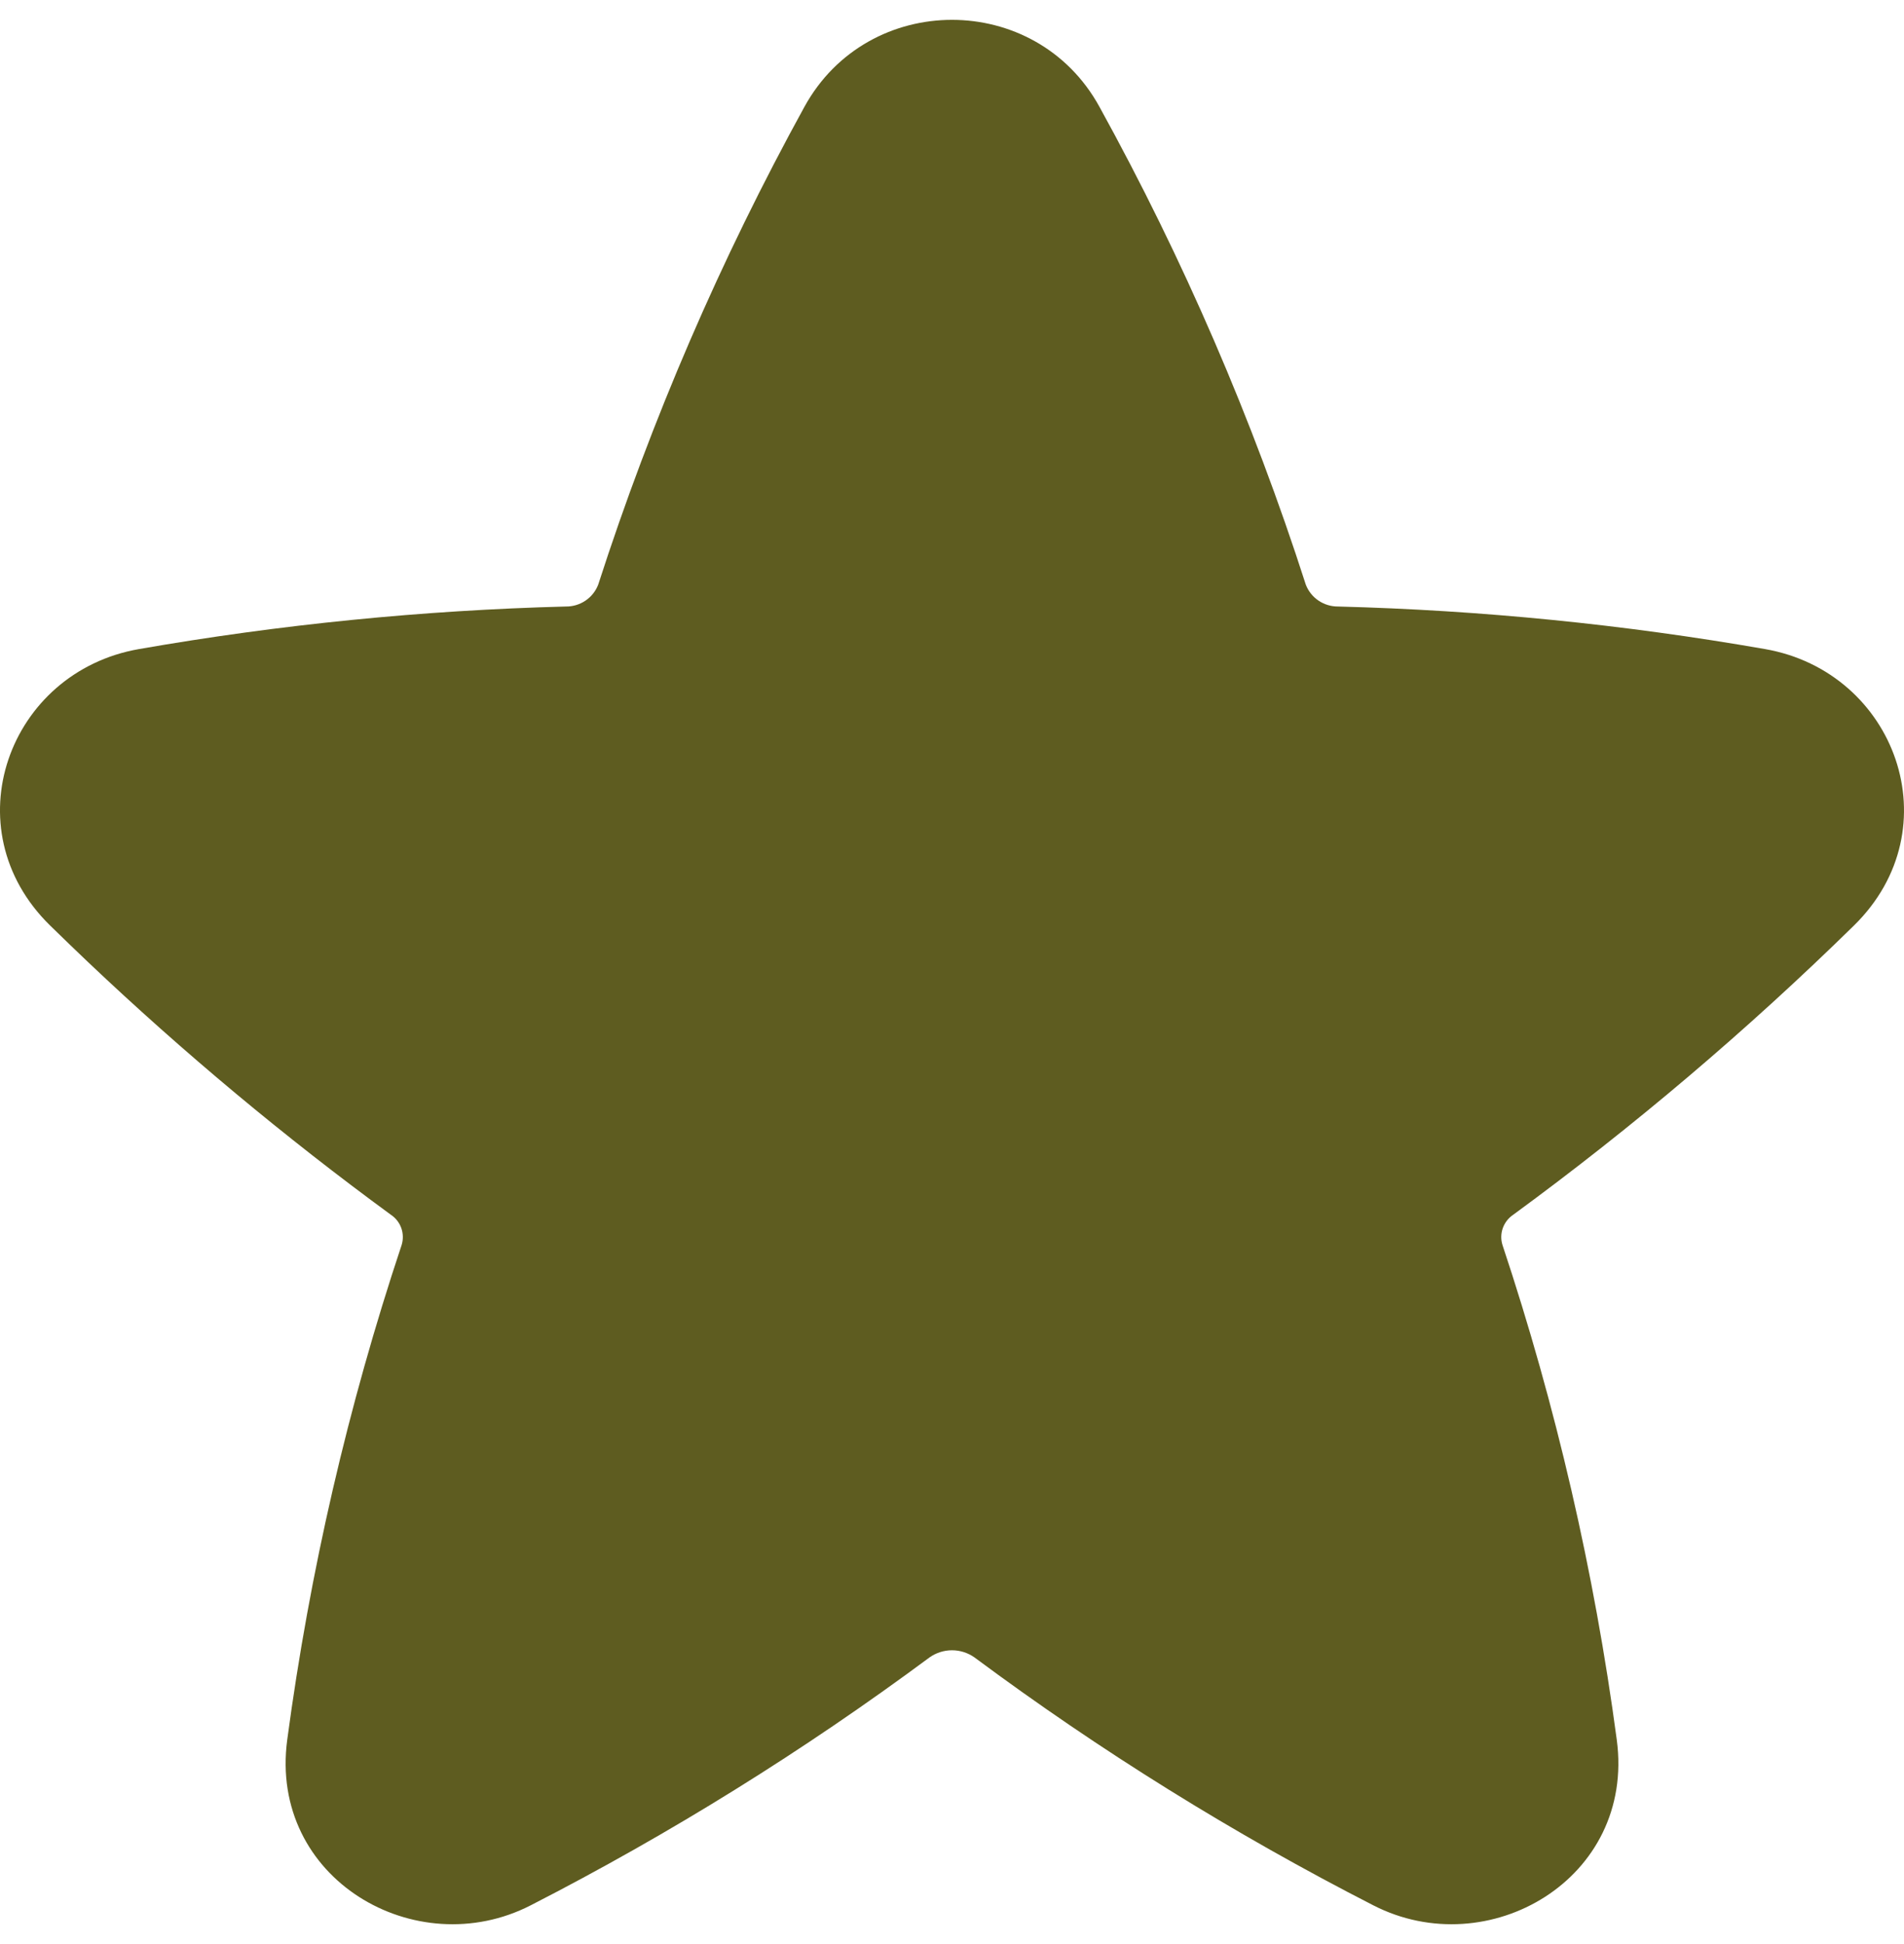 <svg xmlns="http://www.w3.org/2000/svg" width="48" height="49" viewBox="0 0 48 49" fill="none">
  <path d="M27.715 2.688C26.111 -0.229 21.889 -0.229 20.282 2.688C18.169 6.53 16.427 10.565 15.08 14.738C15.017 14.901 14.905 15.041 14.76 15.139C14.615 15.237 14.443 15.289 14.268 15.287C10.659 15.381 7.06 15.739 3.503 16.36C0.213 16.934 -1.236 20.883 1.264 23.328C1.579 23.636 1.897 23.943 2.219 24.249C4.627 26.531 7.177 28.658 9.854 30.618C9.976 30.699 10.068 30.817 10.117 30.954C10.165 31.092 10.168 31.242 10.125 31.381C8.773 35.438 7.808 39.613 7.241 43.852C6.773 47.358 10.484 49.51 13.38 48.023C16.896 46.22 20.258 44.13 23.432 41.776C23.598 41.659 23.796 41.595 24 41.595C24.204 41.595 24.402 41.659 24.568 41.776C27.74 44.133 31.102 46.222 34.62 48.023C37.516 49.51 41.227 47.358 40.759 43.852C40.193 39.614 39.228 35.438 37.878 31.381C37.834 31.242 37.837 31.092 37.886 30.954C37.935 30.817 38.027 30.699 38.148 30.618C41.181 28.397 44.051 25.962 46.736 23.33C49.236 20.883 47.787 16.934 44.497 16.36C40.939 15.739 37.34 15.38 33.729 15.287C33.555 15.288 33.384 15.236 33.239 15.138C33.094 15.04 32.983 14.9 32.92 14.738C31.577 10.563 29.832 6.528 27.715 2.688Z" fill="#5E5C20"/>
</svg>